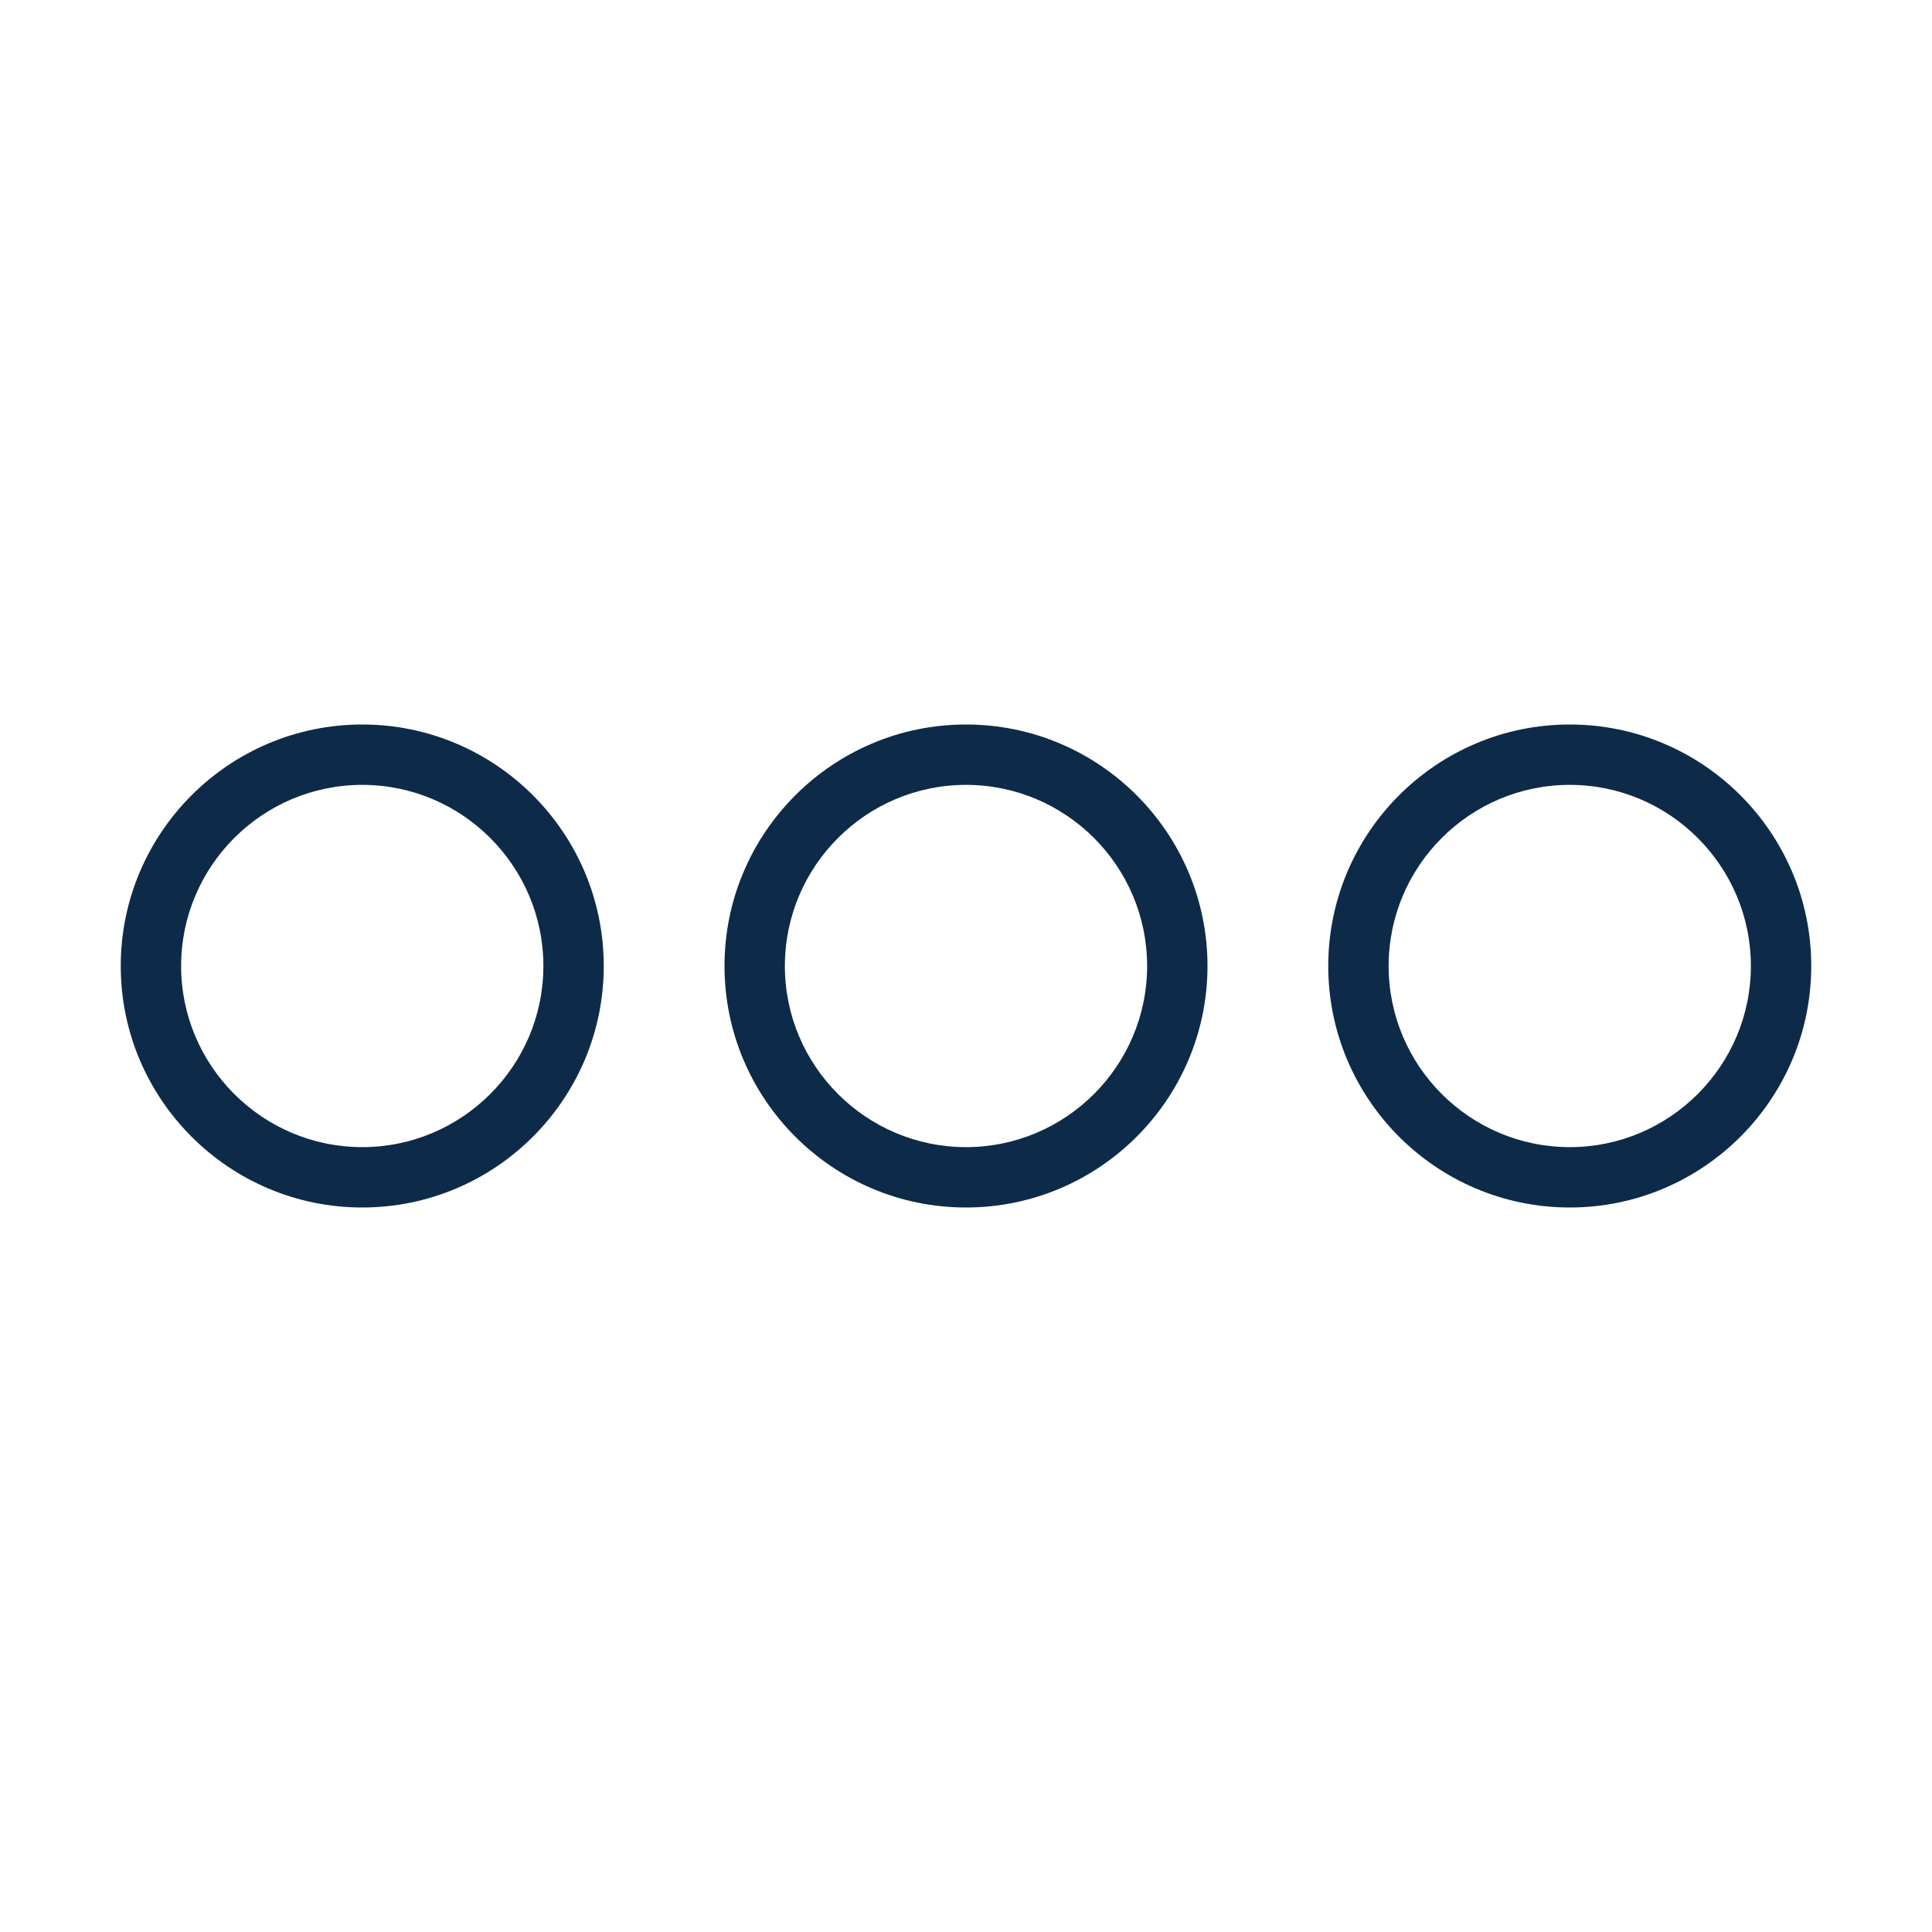 <svg width="32" height="32" viewBox="0 0 32 32" fill="none" xmlns="http://www.w3.org/2000/svg">
<path d="M6 20C3.794 20 2 18.206 2 16C2 13.794 3.794 12 6 12C8.206 12 10 13.794 10 16C10 18.206 8.206 20 6 20ZM6 13C4.346 13 3 14.346 3 16C3 17.654 4.346 19 6 19C7.654 19 9 17.654 9 16C9 14.346 7.654 13 6 13ZM16 20C13.794 20 12 18.206 12 16C12 13.794 13.794 12 16 12C18.206 12 20 13.794 20 16C20 18.206 18.206 20 16 20ZM16 13C14.346 13 13 14.346 13 16C13 17.654 14.346 19 16 19C17.654 19 19 17.654 19 16C19 14.346 17.654 13 16 13ZM26 20C23.794 20 22 18.206 22 16C22 13.794 23.794 12 26 12C28.206 12 30 13.794 30 16C30 18.206 28.206 20 26 20ZM26 13C24.346 13 23 14.346 23 16C23 17.654 24.346 19 26 19C27.654 19 29 17.654 29 16C29 14.346 27.654 13 26 13Z" fill="#0D2B49"/>
</svg>
